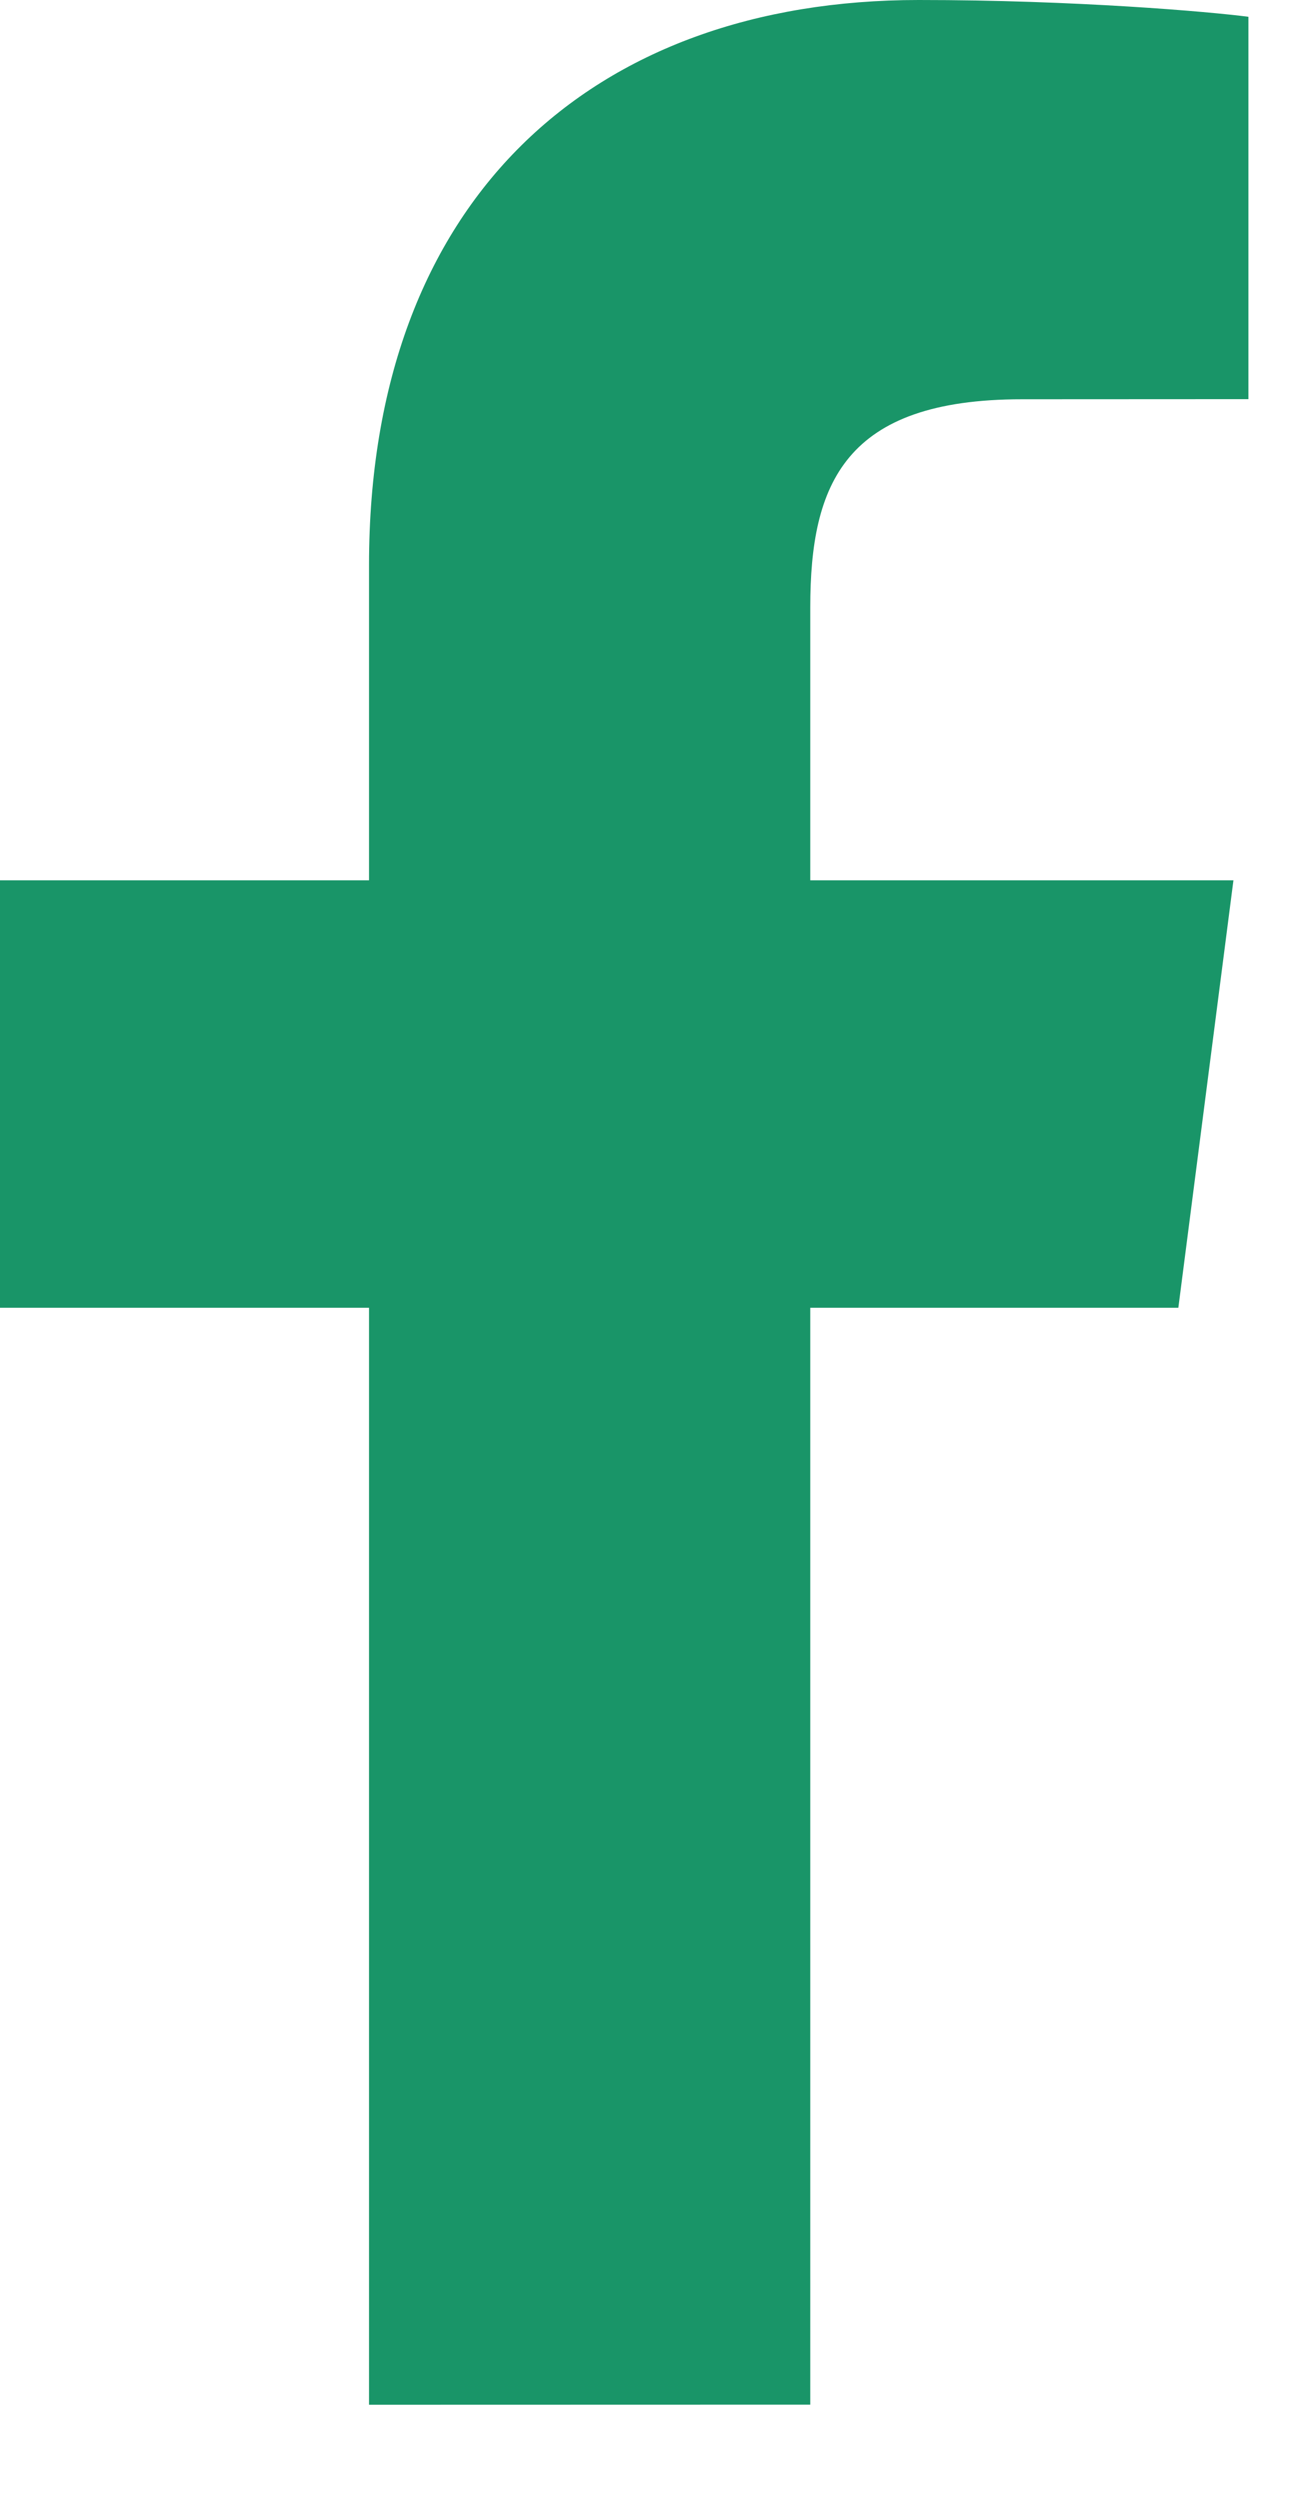 <svg width="11" height="21" viewBox="0 0 11 21" fill="none" xmlns="http://www.w3.org/2000/svg">
<path d="M6.809 20.2V10.986H9.902L10.365 7.395H6.809V5.102C6.809 4.063 7.098 3.354 8.589 3.354L10.491 3.353V0.141C10.162 0.098 9.033 0 7.72 0C4.978 0 3.101 1.673 3.101 4.747V7.395H0V10.986H3.101V20.201L6.809 20.2Z" fill="#199568"/>
</svg>
